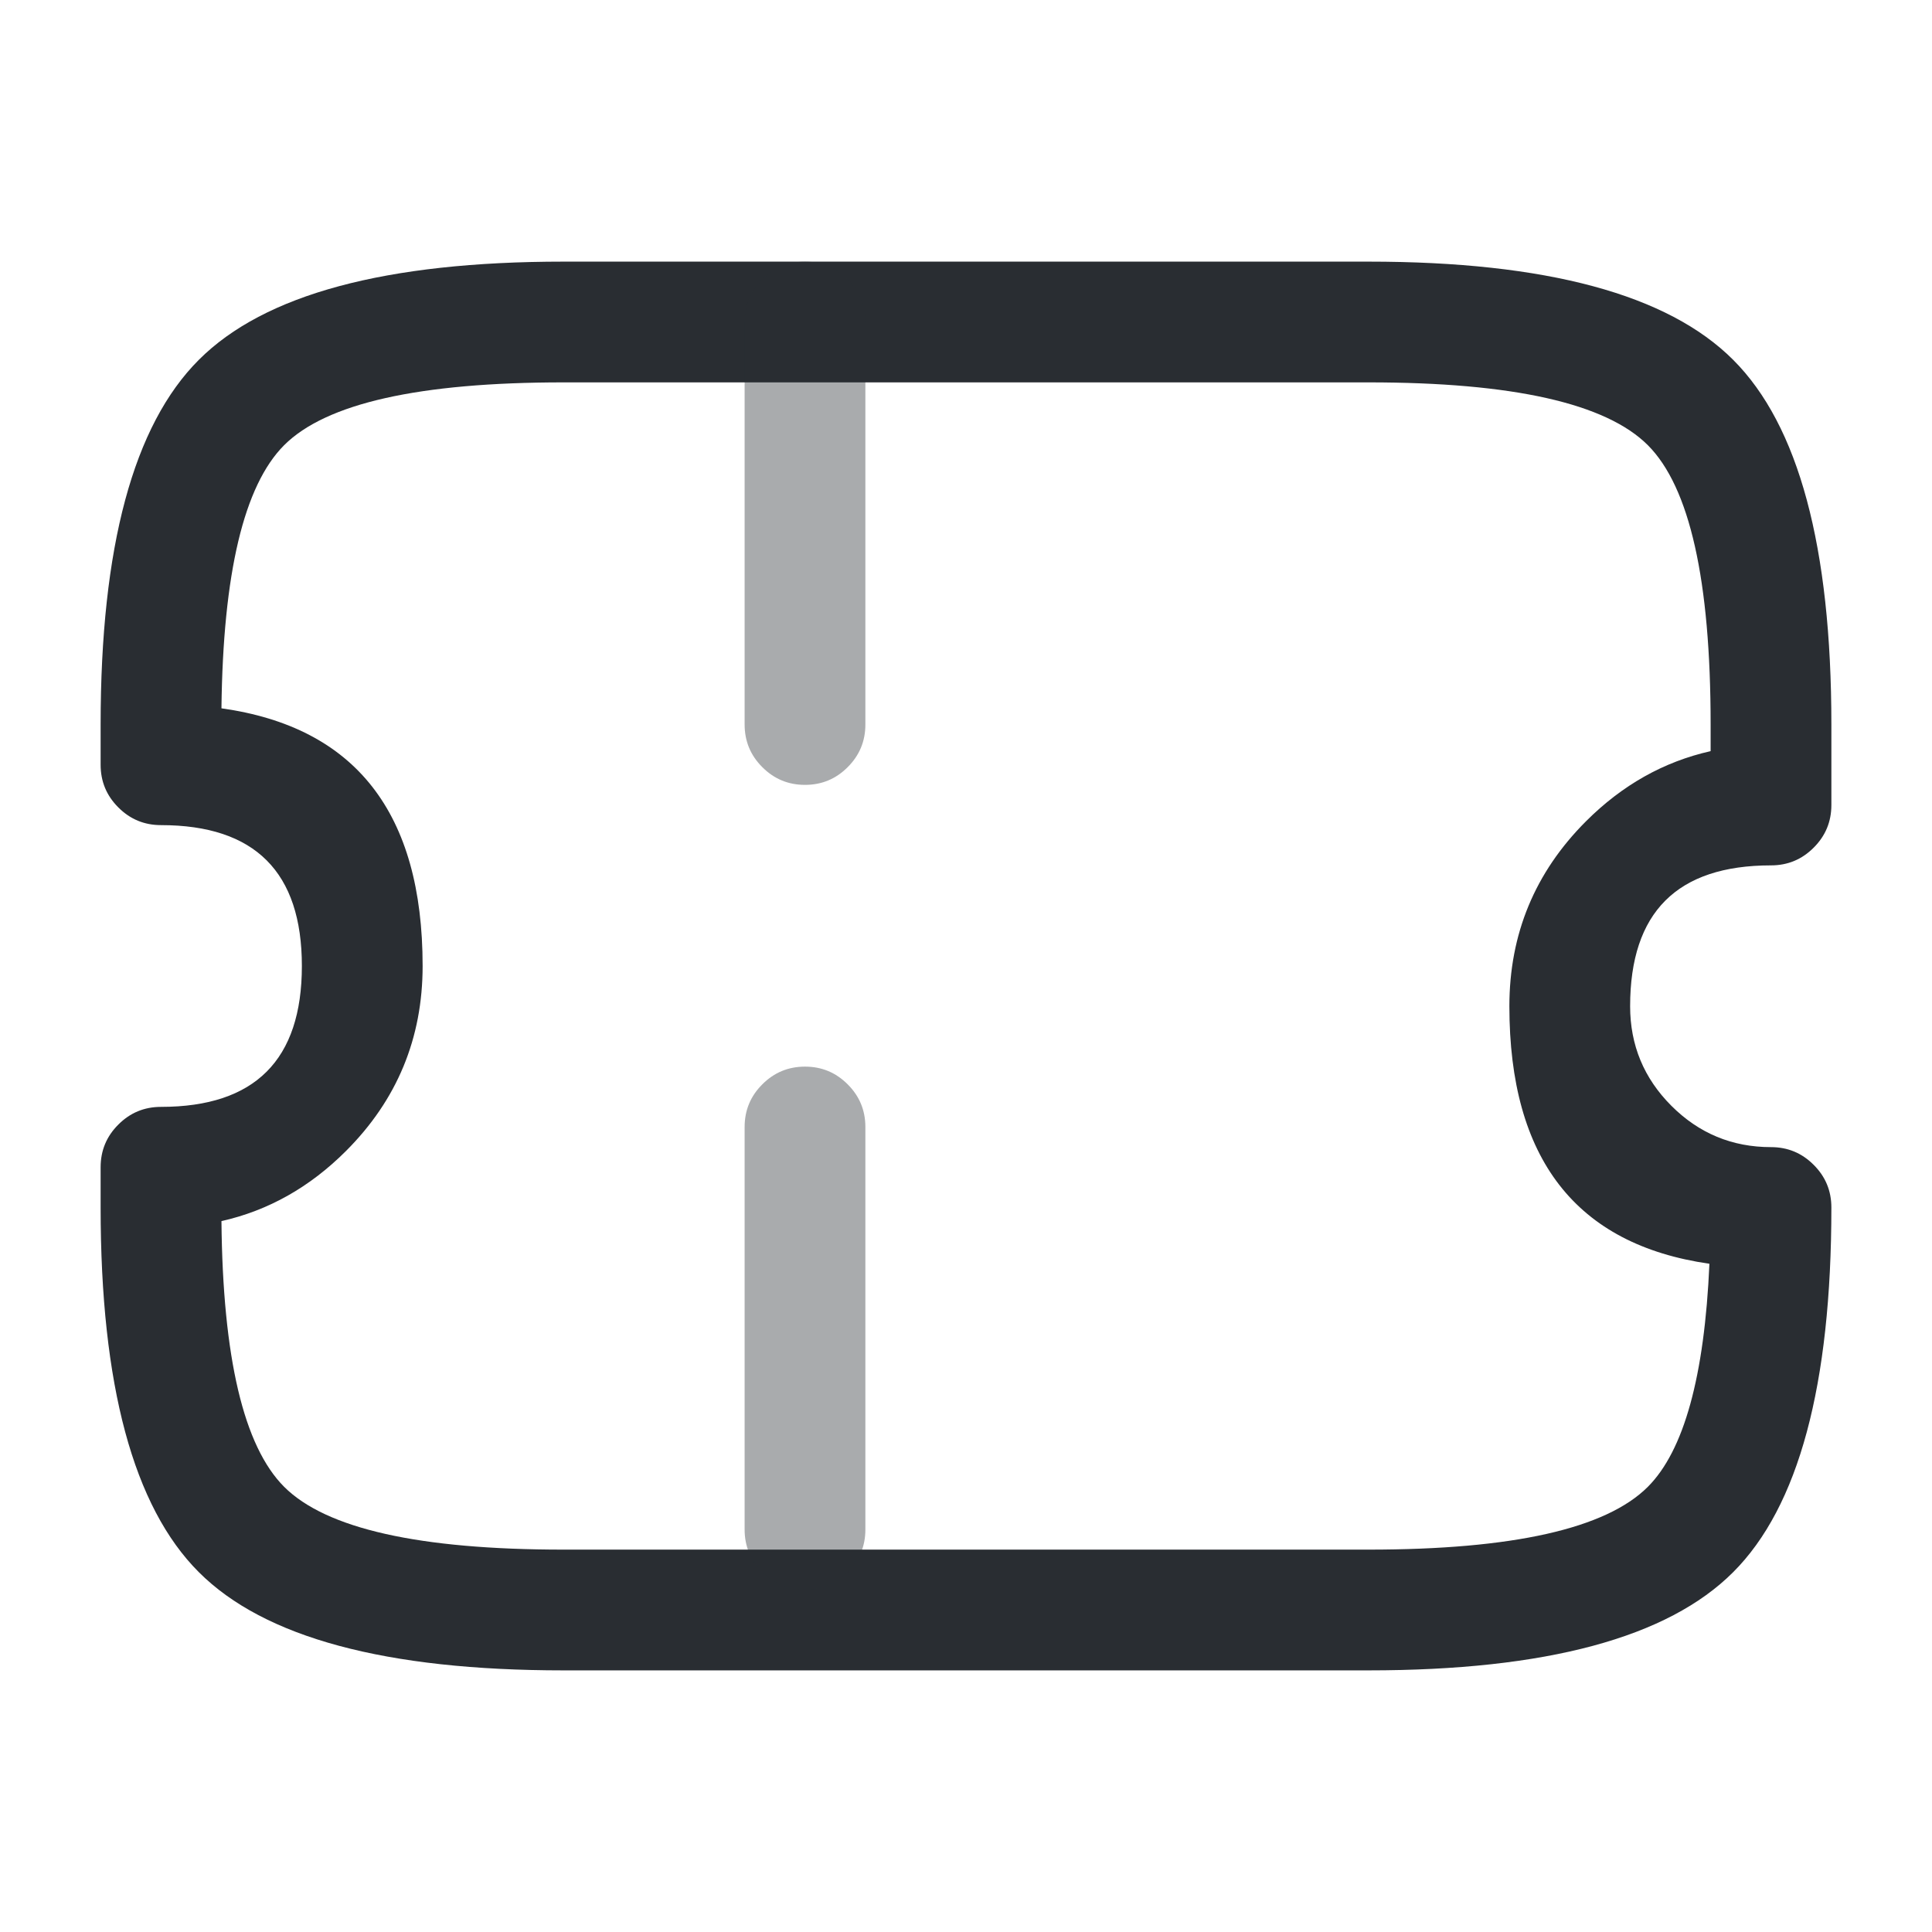 <svg xmlns="http://www.w3.org/2000/svg" width="24" height="24" viewBox="0 0 24 24">
  <defs/>
  <path fill="#292D32" d="M20.25,12.5 Q20.25,13.224 20.763,13.737 Q21.276,14.25 22,14.25 Q22.311,14.25 22.53,14.47 Q22.75,14.689 22.75,15 Q22.75,18.311 21.53,19.53 Q20.311,20.75 17,20.75 L7,20.75 Q3.689,20.75 2.47,19.53 Q1.25,18.311 1.25,15 L1.25,14.5 Q1.25,14.189 1.47,13.97 Q1.689,13.75 2,13.75 Q3.75,13.75 3.75,12 Q3.75,10.25 2,10.25 Q1.689,10.25 1.47,10.03 Q1.25,9.811 1.25,9.5 L1.25,9 Q1.25,5.689 2.47,4.47 Q3.689,3.25 7,3.25 L17,3.25 Q20.311,3.25 21.53,4.47 Q22.75,5.689 22.75,9 L22.75,10 Q22.75,10.311 22.53,10.53 Q22.311,10.75 22,10.75 Q20.25,10.75 20.25,12.5 Z M18.75,12.5 Q18.75,11.154 19.702,10.202 Q20.377,9.527 21.25,9.331 L21.25,9 Q21.25,6.311 20.47,5.53 Q19.689,4.75 17,4.75 L7,4.75 Q4.311,4.75 3.53,5.53 Q2.78,6.281 2.751,8.799 Q5.25,9.15 5.25,12 Q5.25,13.346 4.298,14.298 Q3.623,14.973 2.751,15.169 Q2.775,17.714 3.53,18.47 Q4.311,19.25 7,19.25 L17,19.25 Q19.689,19.25 20.47,18.47 Q21.143,17.796 21.235,15.699 Q18.75,15.342 18.75,12.5 Z"/>
  <path fill="#292D32" opacity="0.4" d="M10.75,4 L10.75,9 Q10.75,9.311 10.53,9.53 Q10.311,9.75 10,9.75 Q9.689,9.75 9.47,9.53 Q9.25,9.311 9.25,9 L9.25,4 Q9.25,3.689 9.47,3.47 Q9.689,3.25 10,3.25 Q10.311,3.25 10.53,3.47 Q10.75,3.689 10.75,4 Z M10.75,14 L10.75,19 Q10.75,19.311 10.53,19.53 Q10.311,19.75 10,19.75 Q9.689,19.75 9.47,19.53 Q9.25,19.311 9.25,19 L9.25,14 Q9.25,13.689 9.47,13.47 Q9.689,13.25 10,13.25 Q10.311,13.25 10.53,13.47 Q10.75,13.689 10.75,14 Z"/>
</svg>

